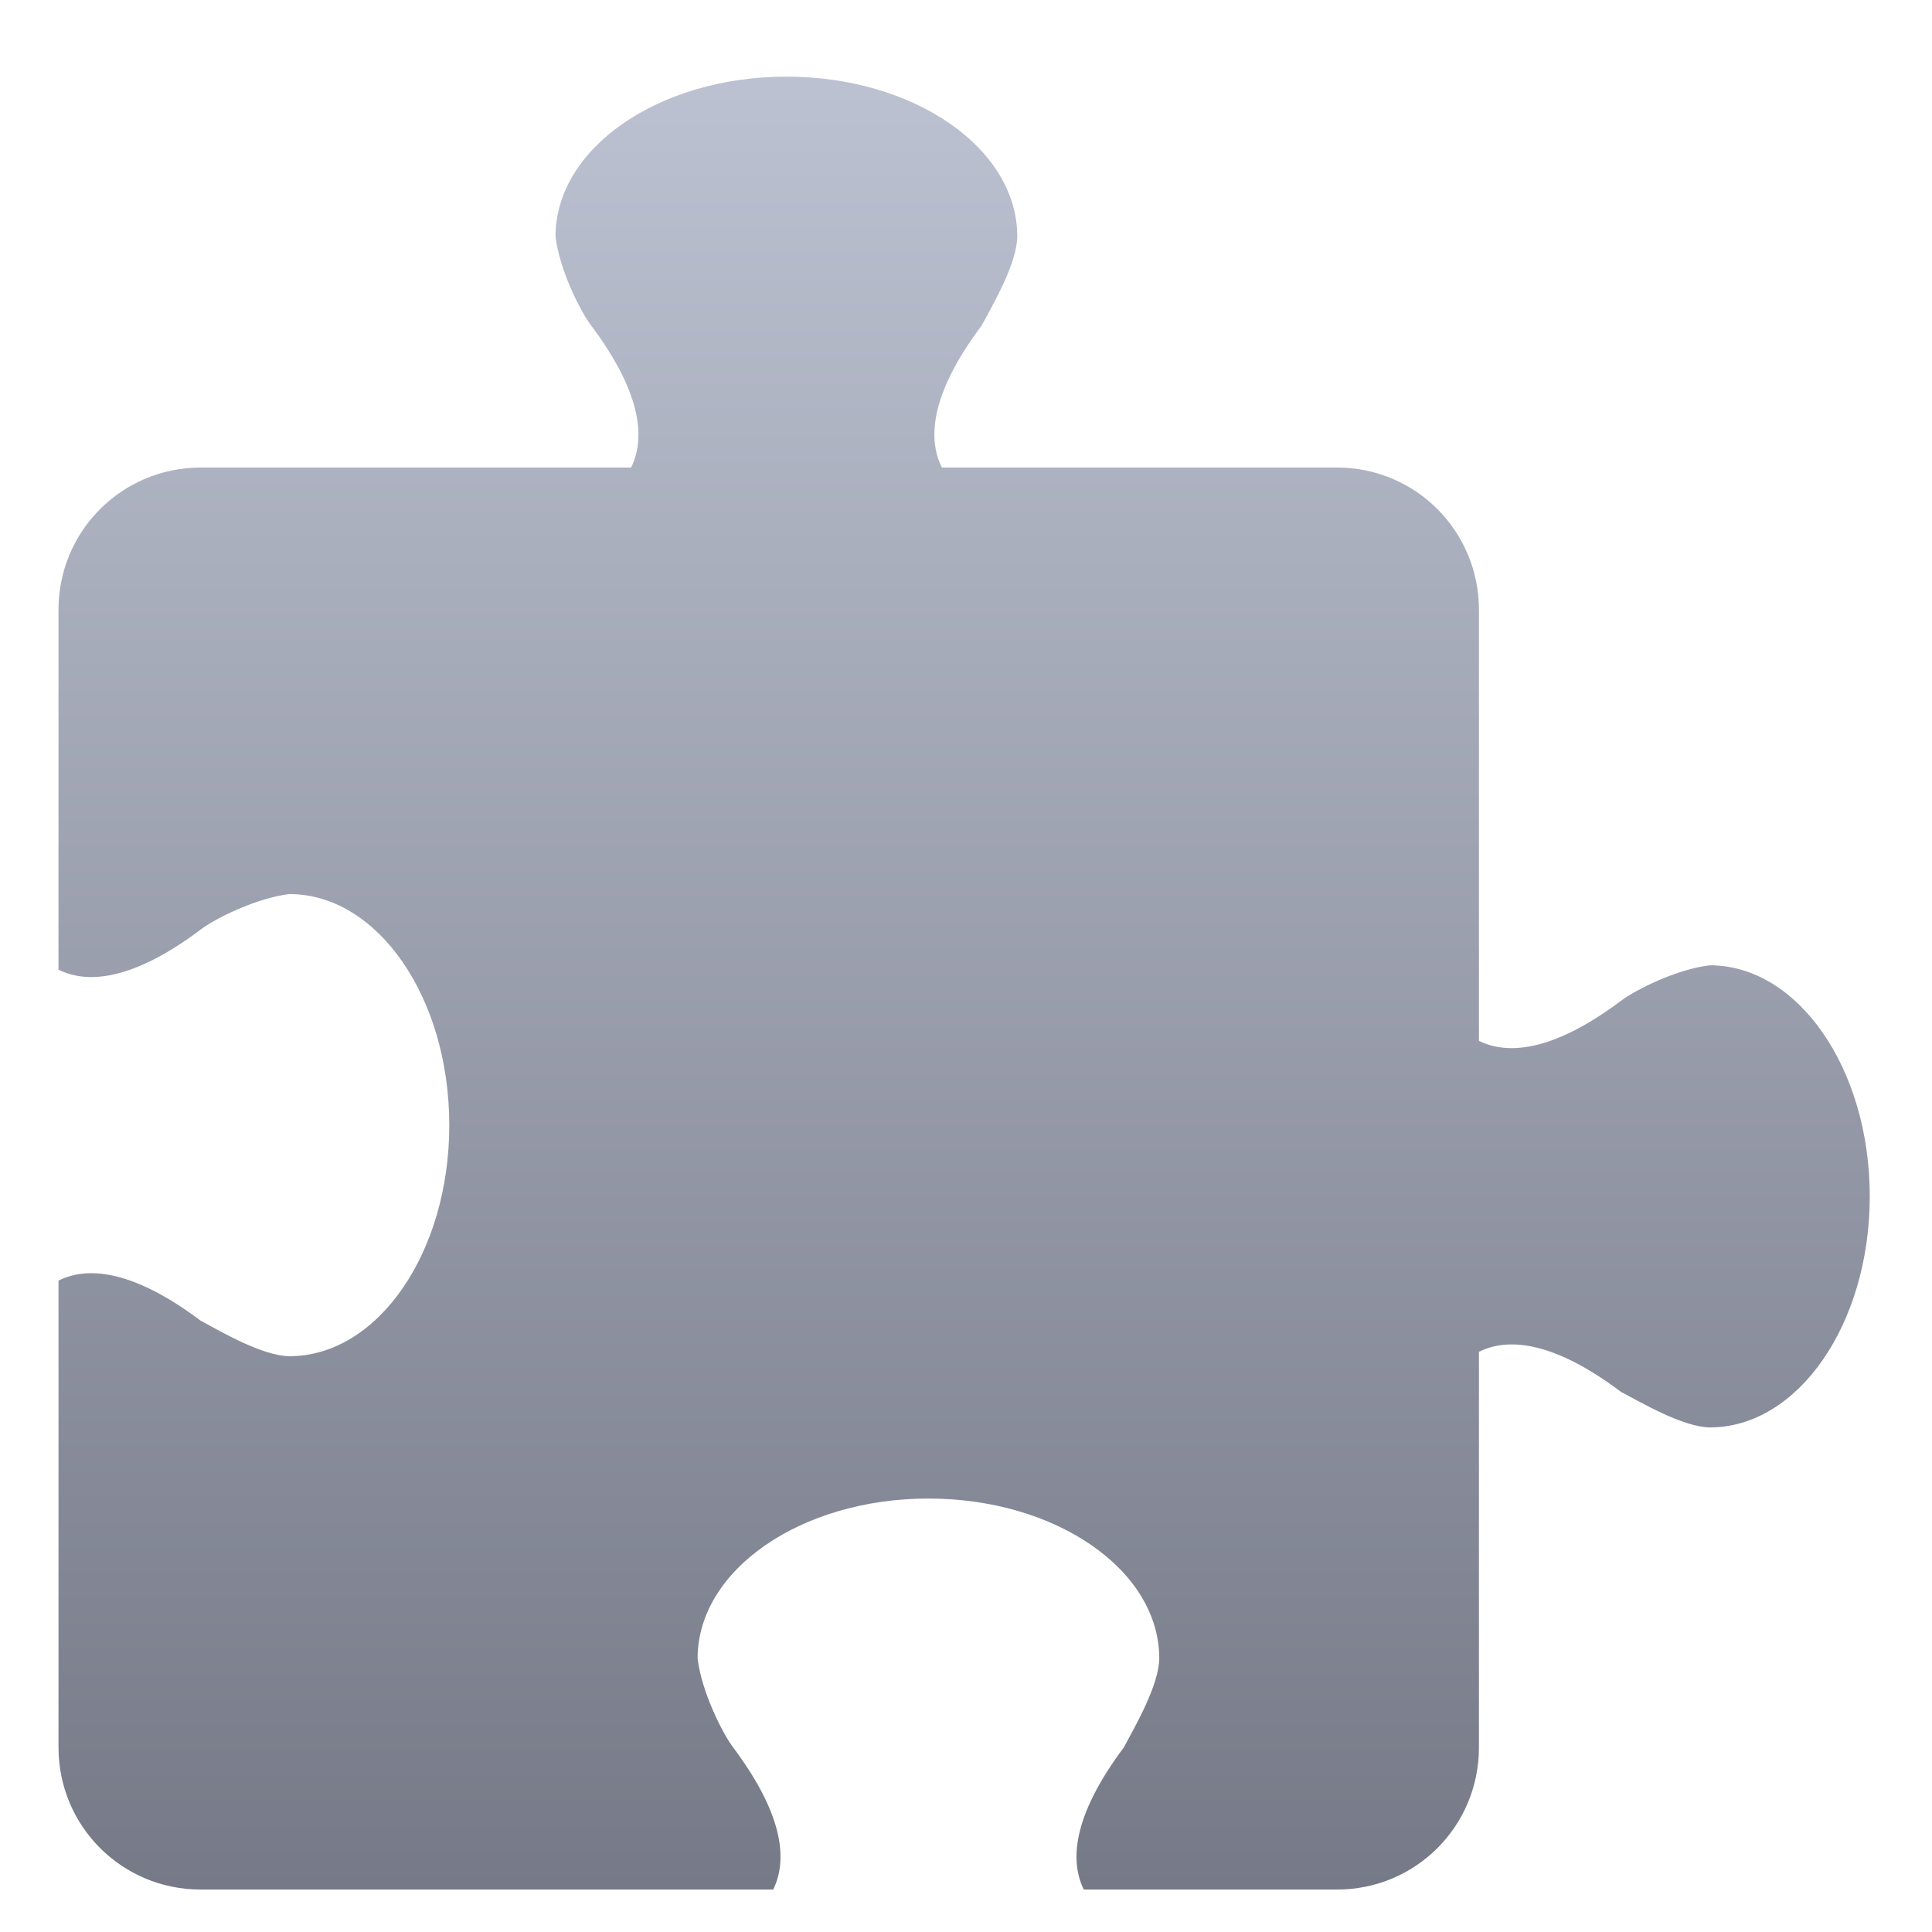 <svg xmlns="http://www.w3.org/2000/svg" xmlns:xlink="http://www.w3.org/1999/xlink" width="64" height="64" viewBox="0 0 64 64" version="1.1"><defs><linearGradient id="linear0" gradientUnits="userSpaceOnUse" x1="0" y1="0" x2="0" y2="1" gradientTransform="matrix(69.881,0,0,70.254,-6.926,-1.569)"><stop offset="0" style="stop-color:#c1c6d6;stop-opacity:1;"/><stop offset="1" style="stop-color:#6f7380;stop-opacity:1;"/></linearGradient></defs><g id="surface1"><path style=" stroke:none;fill-rule:nonzero;fill:url(#linear0);" d="M 26.051 2.539 C 21.828 2.539 18.402 4.906 18.402 7.836 C 18.531 8.93 19.219 10.305 19.582 10.781 C 21.344 13.137 21.344 14.602 20.906 15.488 L 6.648 15.488 C 4.039 15.488 1.938 17.594 1.938 20.195 L 1.938 32.121 C 2.816 32.562 4.293 32.562 6.648 30.793 C 7.109 30.434 8.496 29.746 9.586 29.617 C 12.508 29.617 14.883 33.043 14.883 37.273 C 14.883 41.504 12.508 44.926 9.586 44.926 C 8.684 44.914 7.324 44.113 6.648 43.75 C 4.293 41.98 2.816 41.98 1.938 42.422 L 1.938 57.883 C 1.938 60.496 4.039 62.594 6.648 62.594 L 25.613 62.594 C 26.051 61.707 26.051 60.242 24.285 57.883 C 23.926 57.41 23.238 56.031 23.109 54.938 C 23.109 52.008 26.531 49.641 30.754 49.641 C 34.98 49.641 38.402 52.008 38.402 54.938 C 38.391 55.84 37.59 57.203 37.23 57.883 C 35.465 60.242 35.465 61.707 35.902 62.594 L 44.289 62.594 C 46.898 62.594 48.992 60.496 48.992 57.883 L 48.992 44.781 C 49.871 44.34 51.348 44.34 53.699 46.109 C 54.379 46.465 55.738 47.27 56.641 47.285 C 59.562 47.285 61.938 43.859 61.938 39.629 C 61.938 35.402 59.562 31.977 56.641 31.977 C 55.551 32.102 54.176 32.789 53.699 33.152 C 51.348 34.914 49.871 34.914 48.992 34.48 L 48.992 20.203 C 48.992 17.594 46.898 15.488 44.289 15.488 L 31.203 15.488 C 30.754 14.602 30.754 13.137 32.52 10.781 C 32.887 10.098 33.684 8.738 33.699 7.836 C 33.699 4.906 30.277 2.539 26.051 2.539 "/></g></svg>
